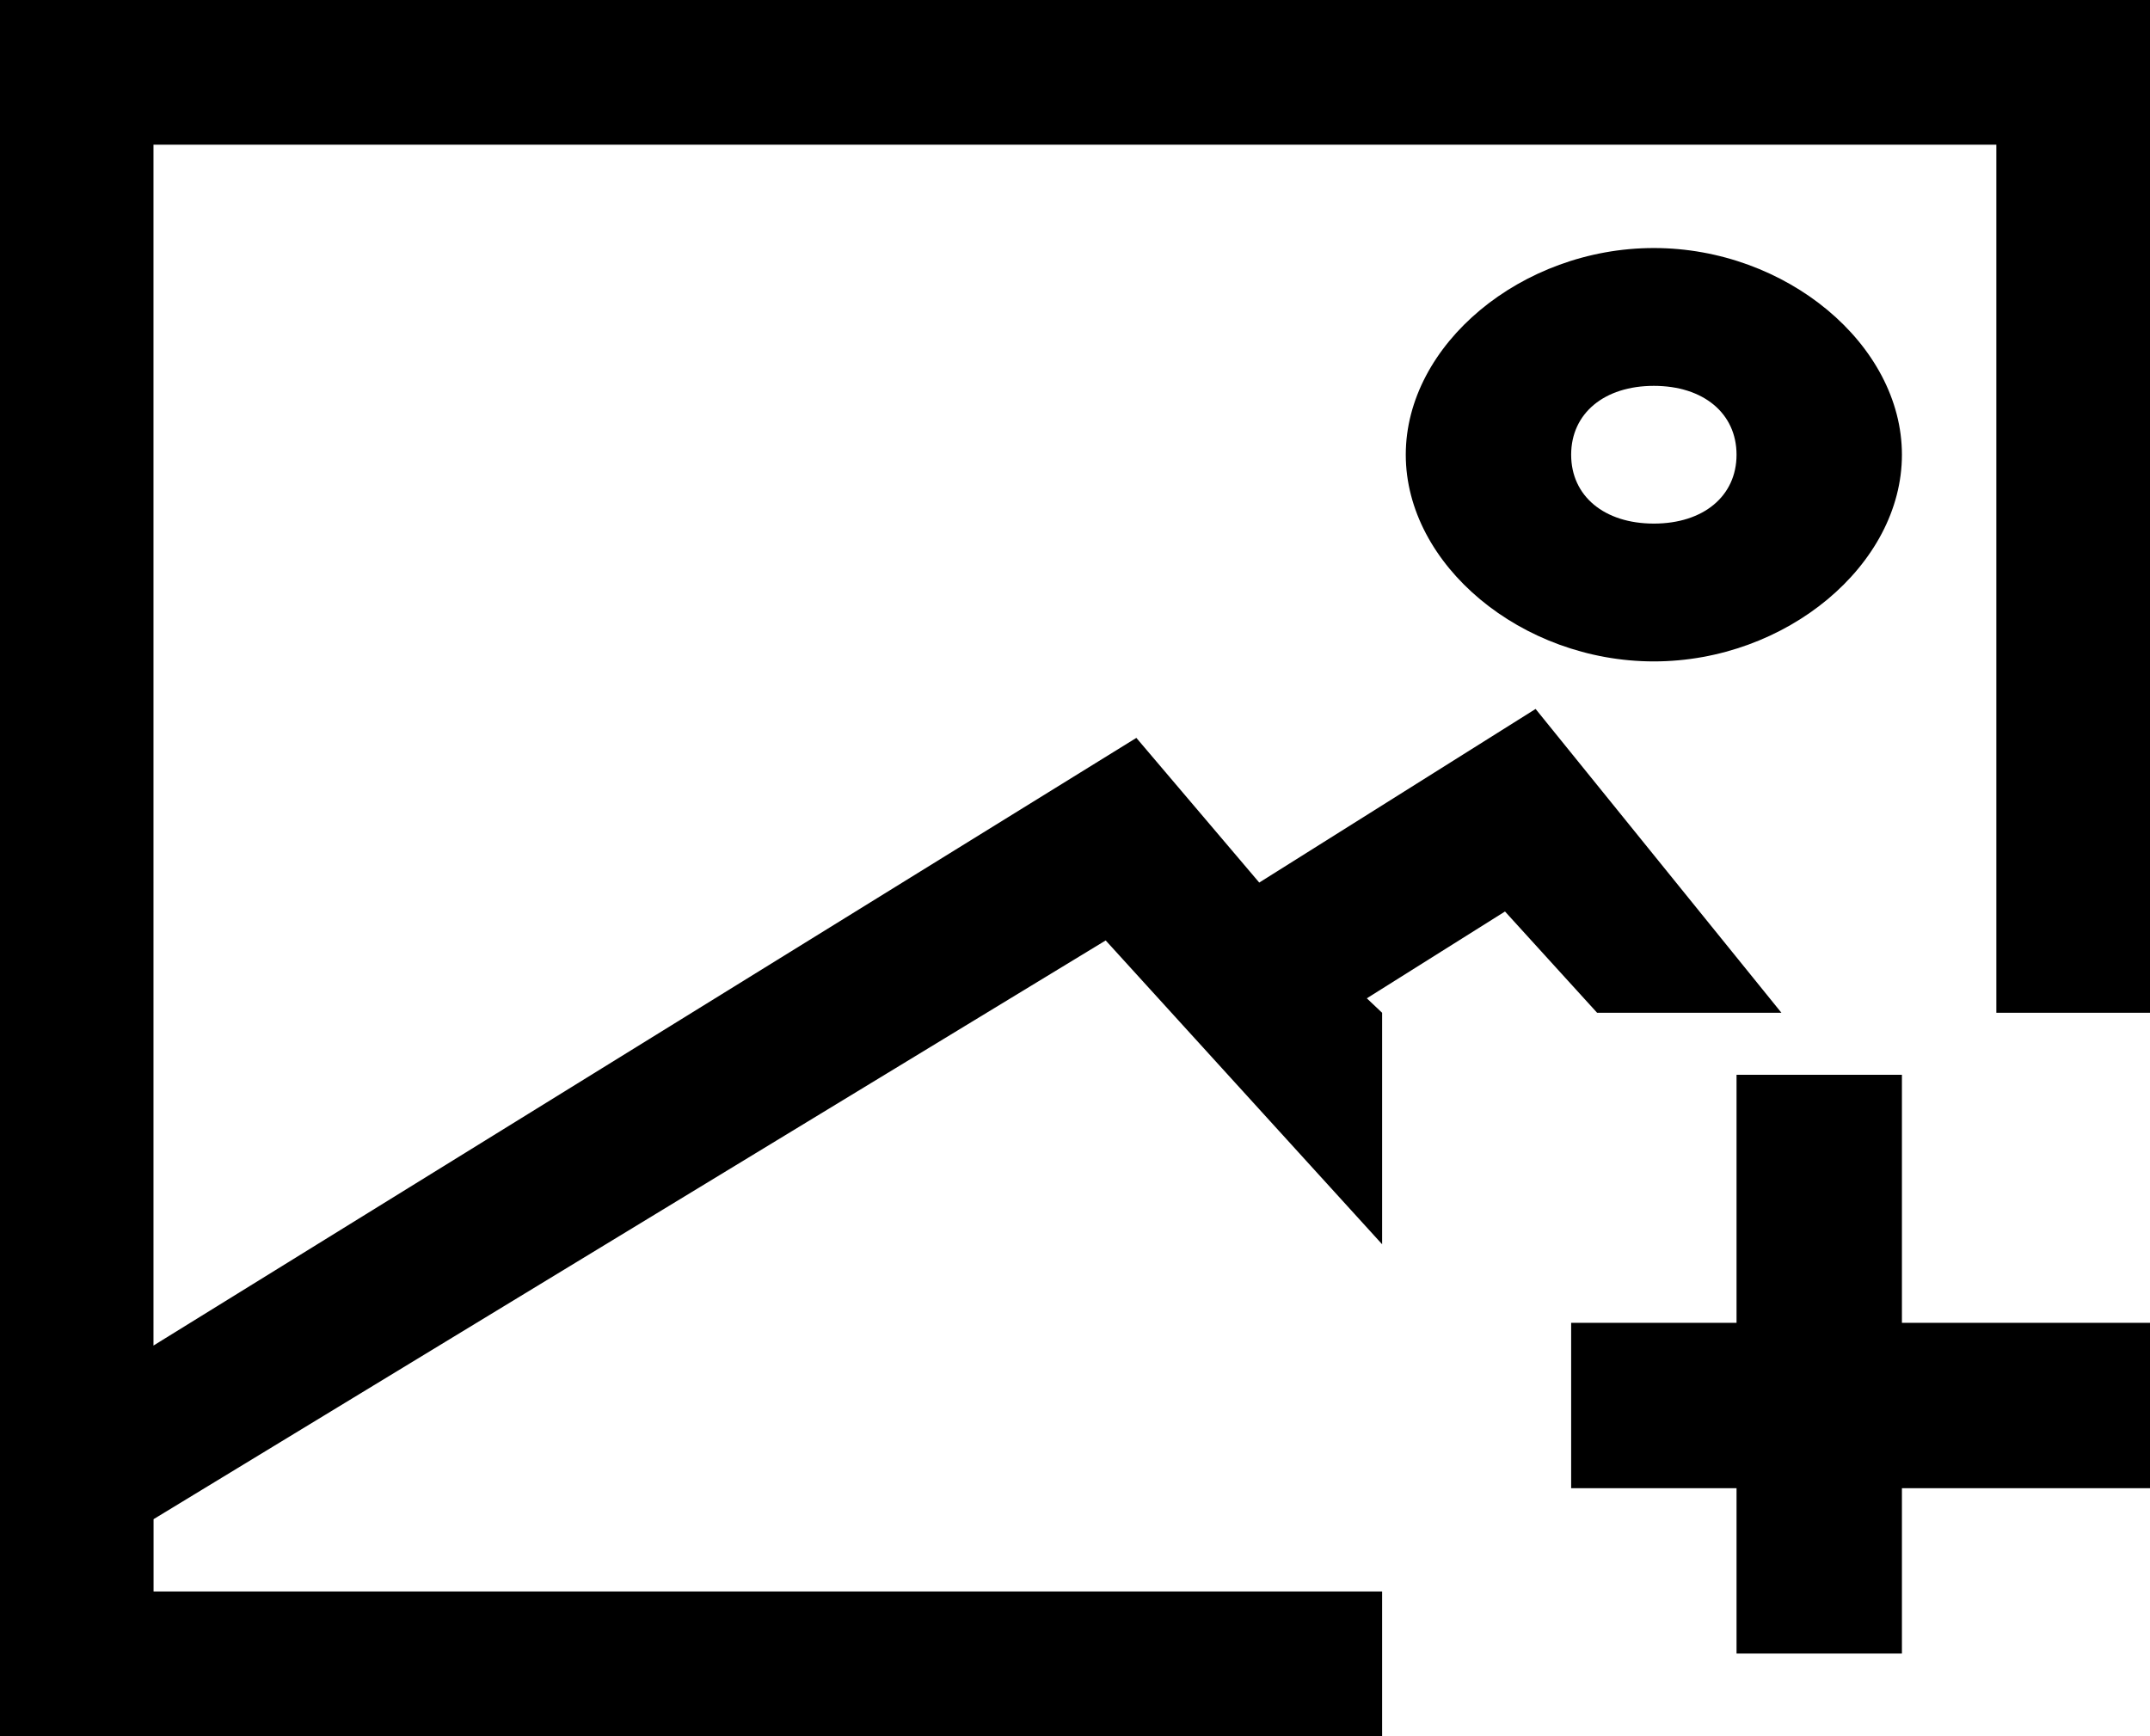 <svg xmlns="http://www.w3.org/2000/svg" width="26" height="21" viewBox="0 0 26 21">
  <path d="M20 8c1.6 0 3-1.167 3-2.5S21.6 3 20 3s-3 1.167-3 2.5S18.4 8 20 8zm0-3.333c.6 0 1 .333 1 .833 0 .5-.4.833-1 .833S19 6 19 5.5c0-.5.4-.833 1-.833z M16.714 19.25H1.857v-.875l11.514-7 3.343 3.675v-2.8l-.185-.175 1.671-1.05 1.114 1.225h2.229L18.57 8.575l-3.342 2.1-1.486-1.75-11.886 7.35V1.75h22.286v10.5H26V0H0v21h16.714z M19 16h7v2h-7z M21 13h2v7h-2z"/>
</svg>
